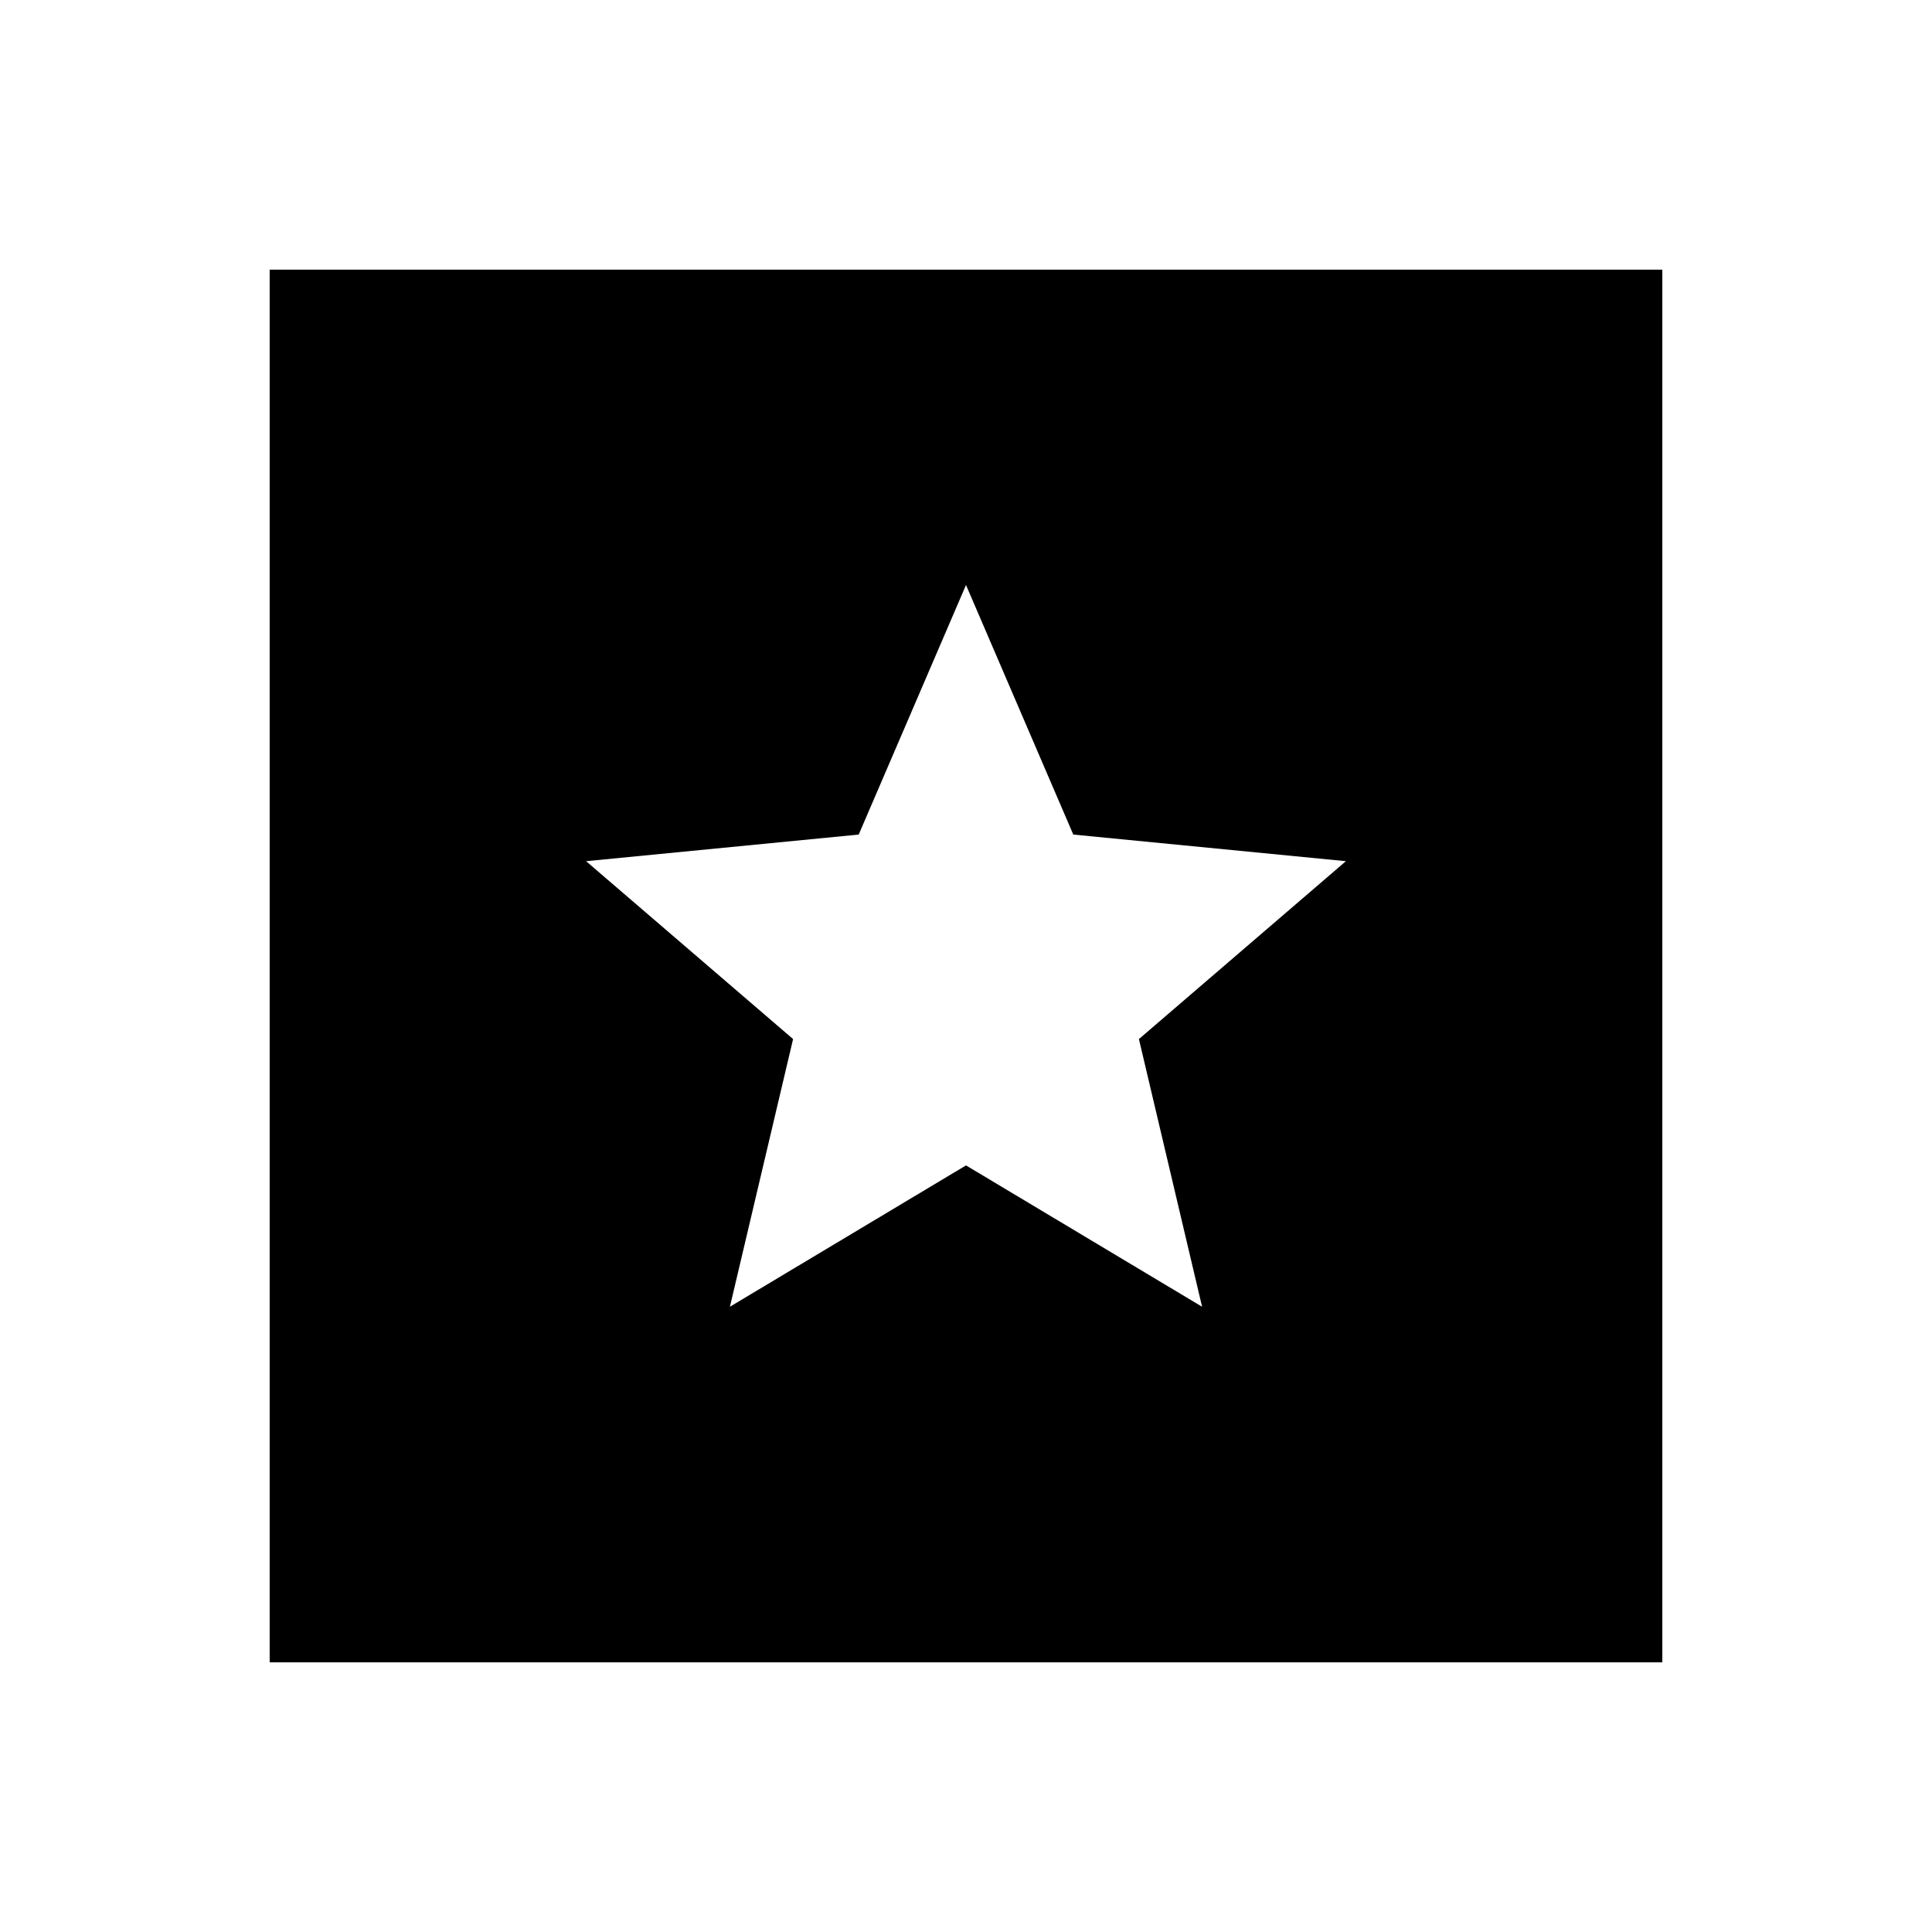 <svg xmlns="http://www.w3.org/2000/svg" height="24" viewBox="0 -960 960 960" width="24"><path d="M134-134v-692h692v692H134Zm228.69-176.69L480-380.92l117.31 70.23-31.39-133 102.85-88.39-135.46-13.23-53.31-124-53.31 124-135.46 13.23 102.85 88.39-31.39 133Z"/></svg>